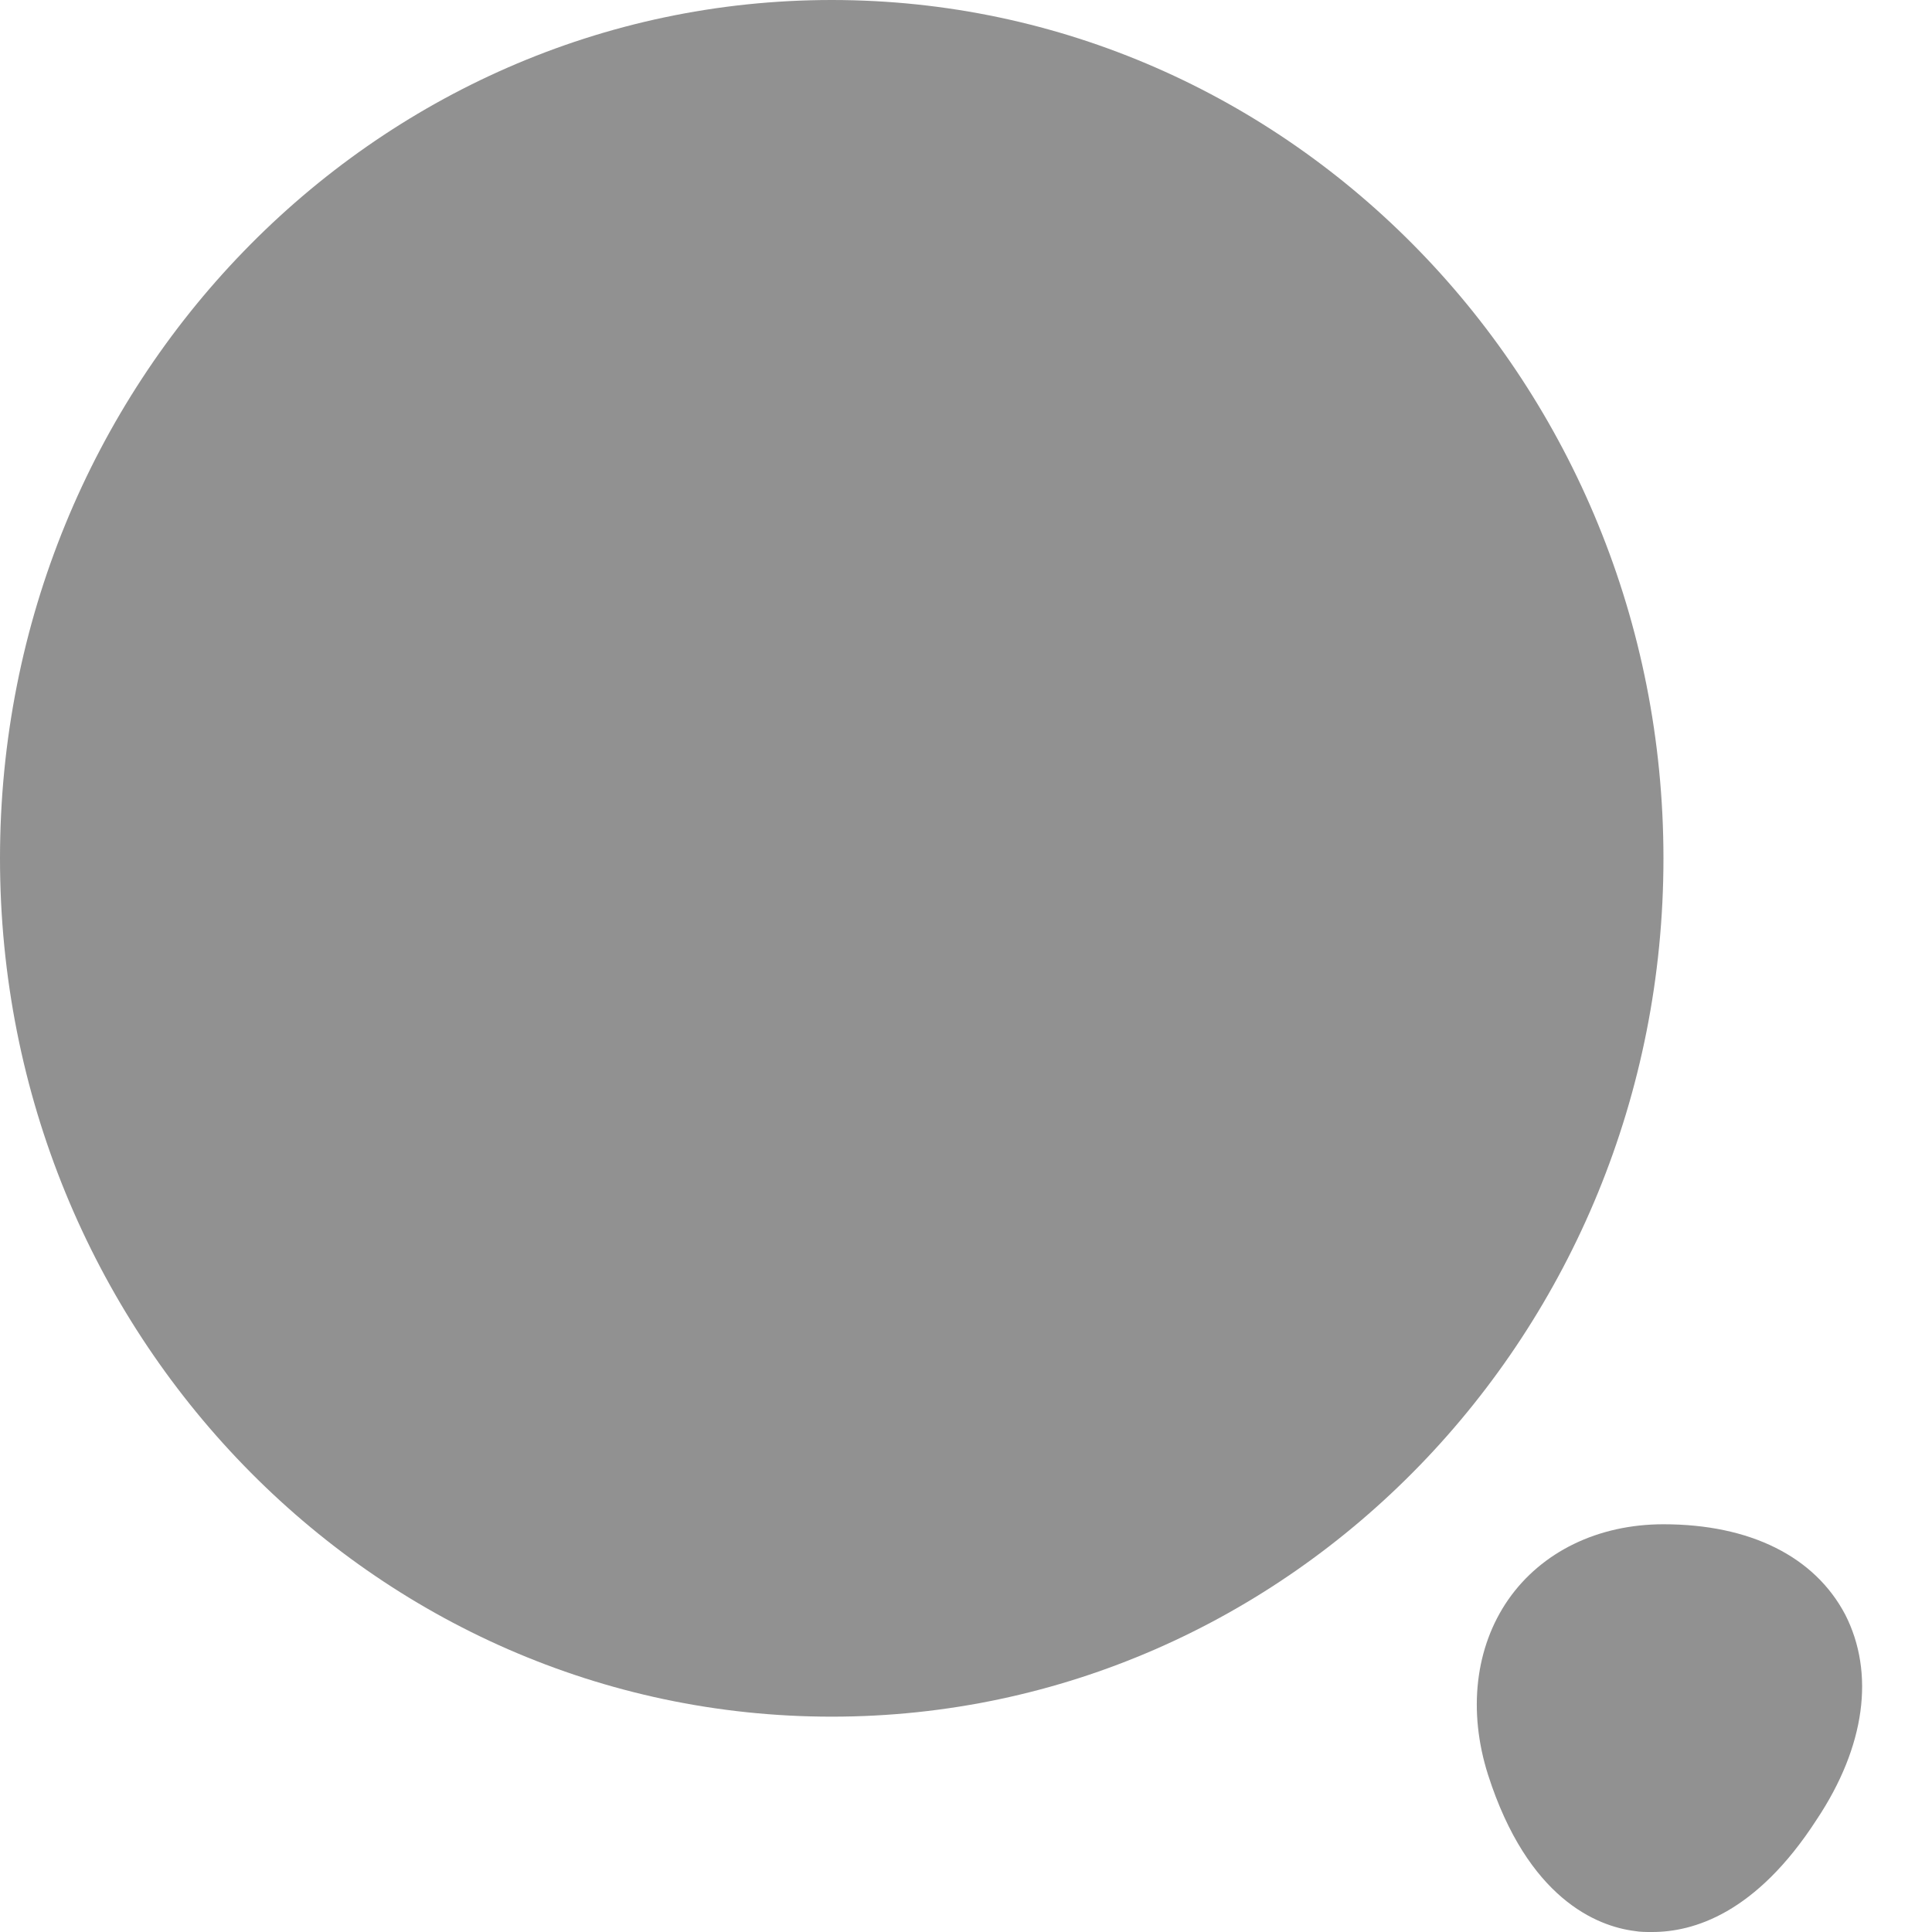 <svg width="24" height="24" viewBox="0 0 24 24" fill="none" xmlns="http://www.w3.org/2000/svg">
<path d="M10.332 21.325C16.038 21.325 20.664 16.552 20.664 10.663C20.664 4.774 16.038 0 10.332 0C4.626 0 0 4.774 0 10.663C0 16.552 4.626 21.325 10.332 21.325Z" fill="#919191"/>
<path d="M22.923 20.059C22.544 19.337 21.742 18.935 20.664 18.935C19.85 18.935 19.15 19.278 18.737 19.87C18.325 20.462 18.233 21.255 18.485 22.047C18.978 23.586 19.838 23.929 20.308 23.988C20.377 24 20.446 24 20.526 24C21.031 24 21.811 23.775 22.567 22.604C23.175 21.692 23.29 20.781 22.923 20.059Z" fill="#919191"/>
</svg>
